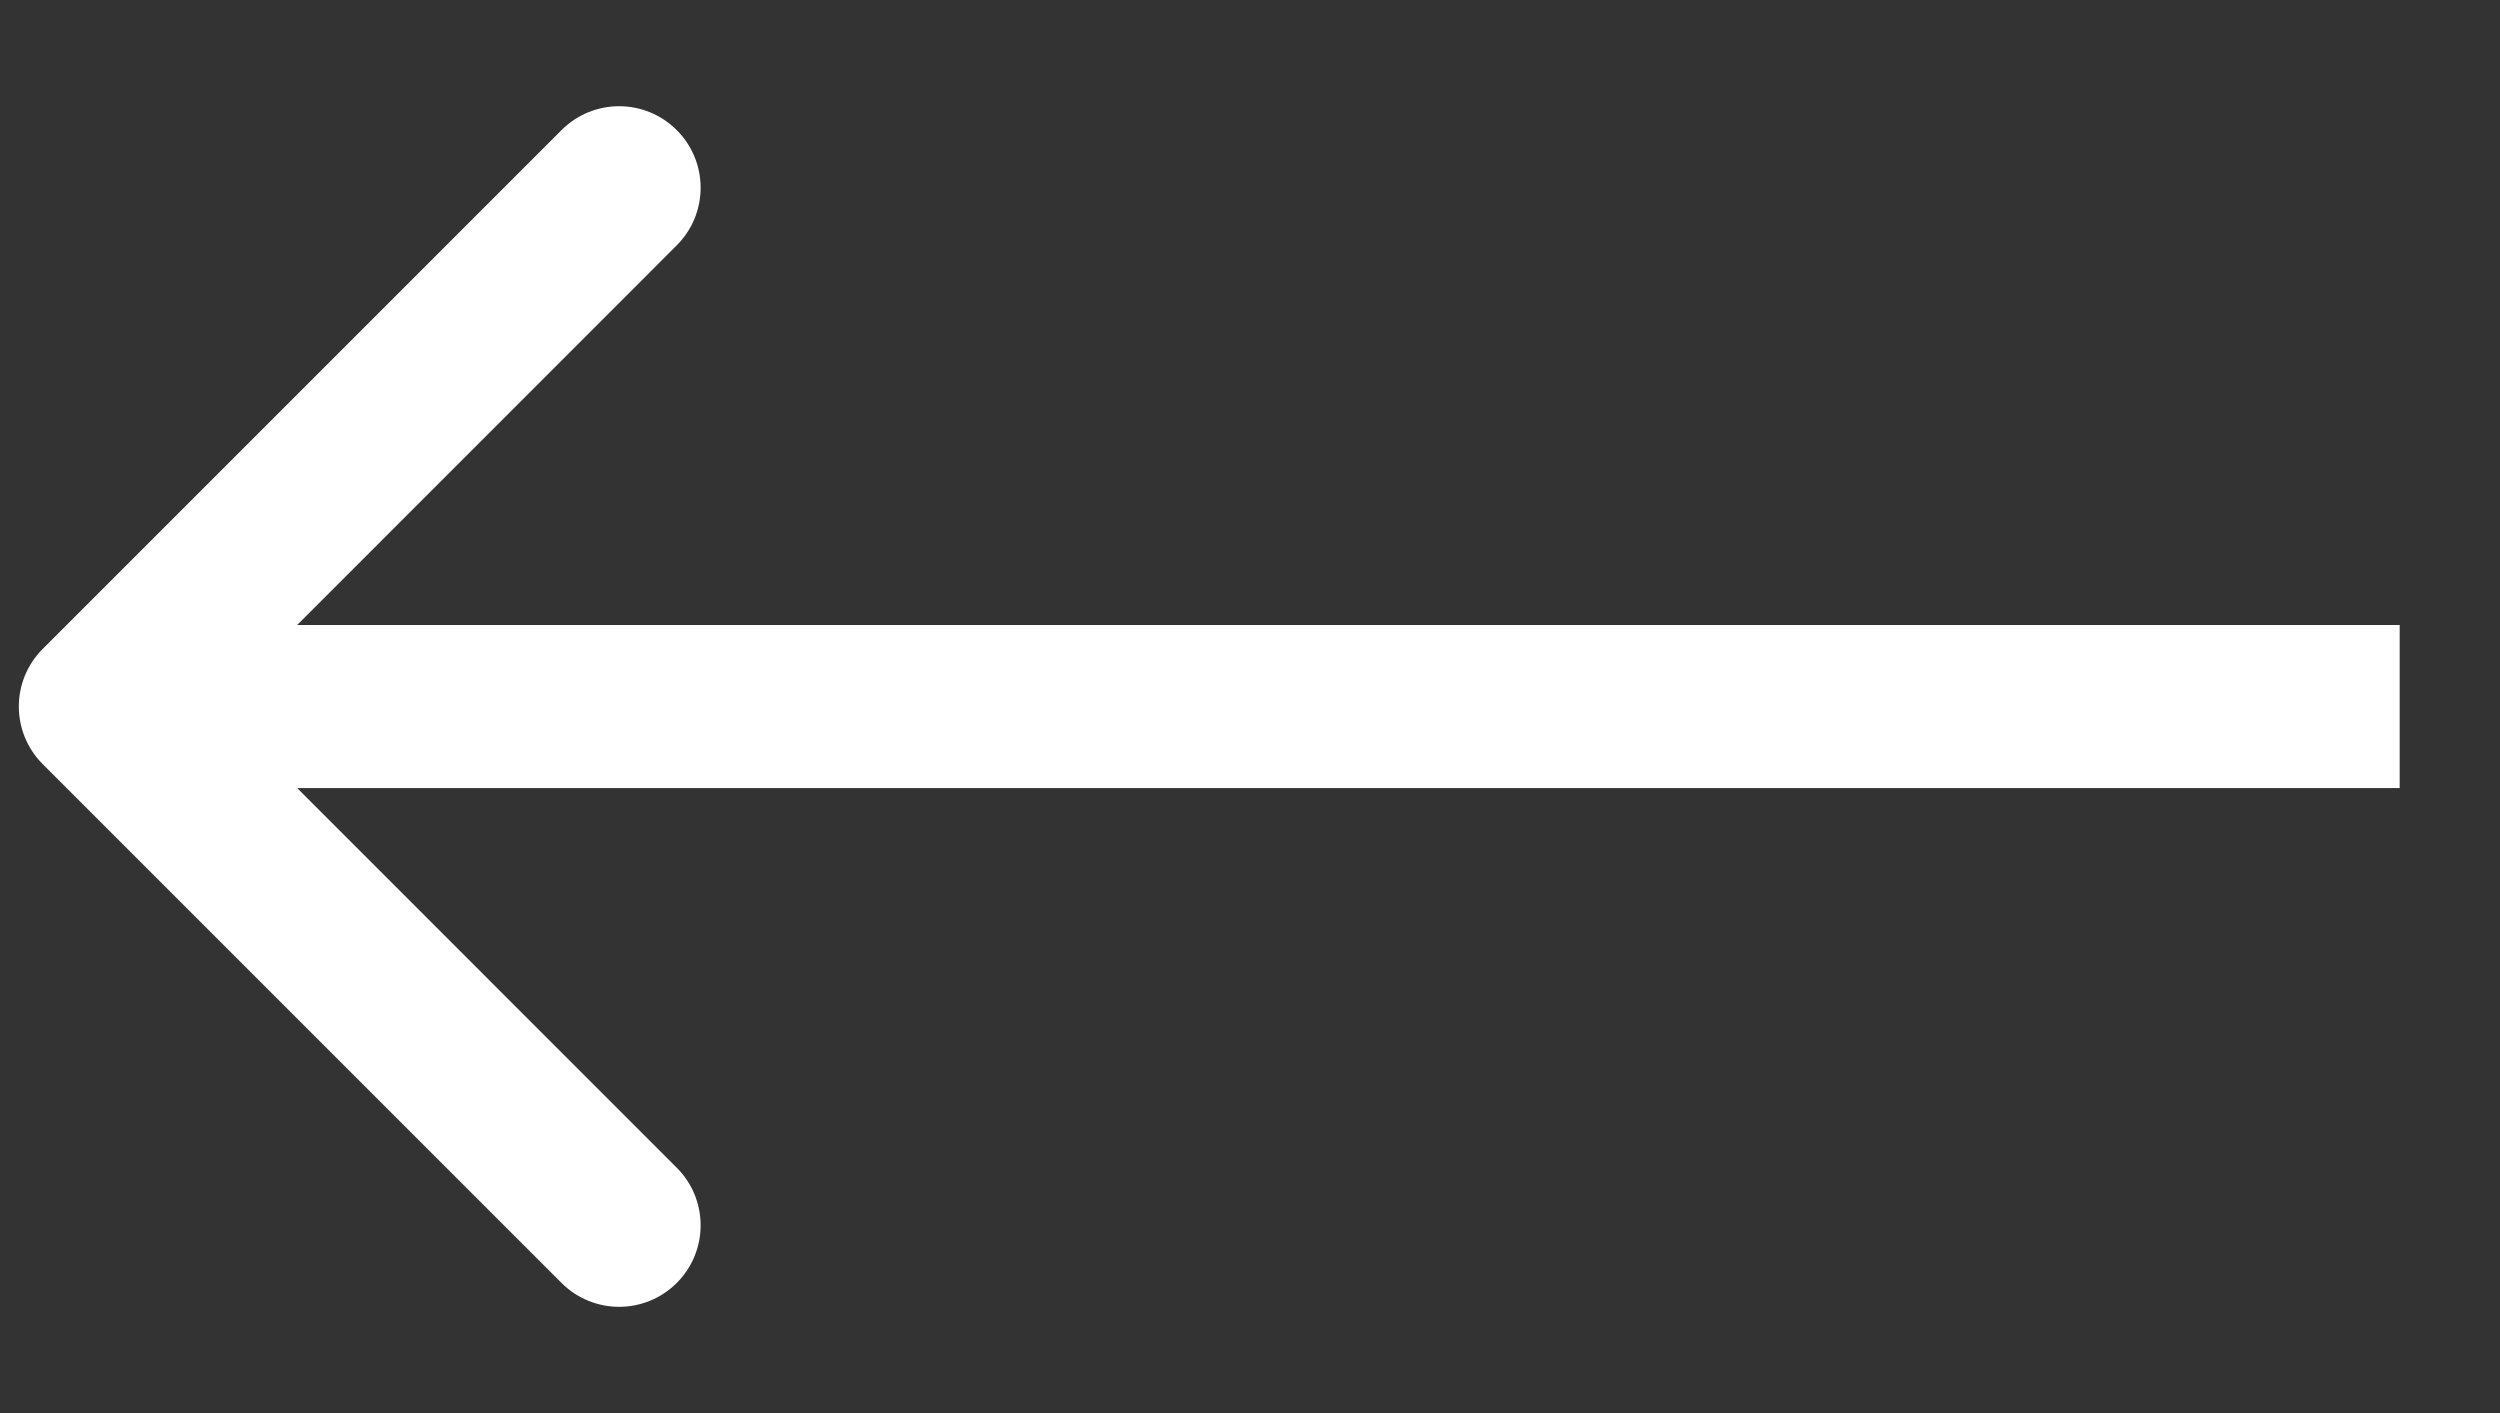 <svg width="23" height="13" viewBox="0 0 23 13" fill="none" xmlns="http://www.w3.org/2000/svg">
<rect x="0" y="0" width="23" height="13" fill="#333333" stroke="none"/>
<path d="M0.393 5.97C0.1 6.263 0.1 6.737 0.393 7.03L5.166 11.803C5.459 12.096 5.933 12.096 6.226 11.803C6.519 11.51 6.519 11.036 6.226 10.743L1.984 6.5L6.226 2.257C6.519 1.964 6.519 1.49 6.226 1.197C5.933 0.904 5.459 0.904 5.166 1.197L0.393 5.97ZM22.077 5.75L0.923 5.75L0.923 7.25L22.077 7.25L22.077 5.75Z" fill="white"/>
</svg>
